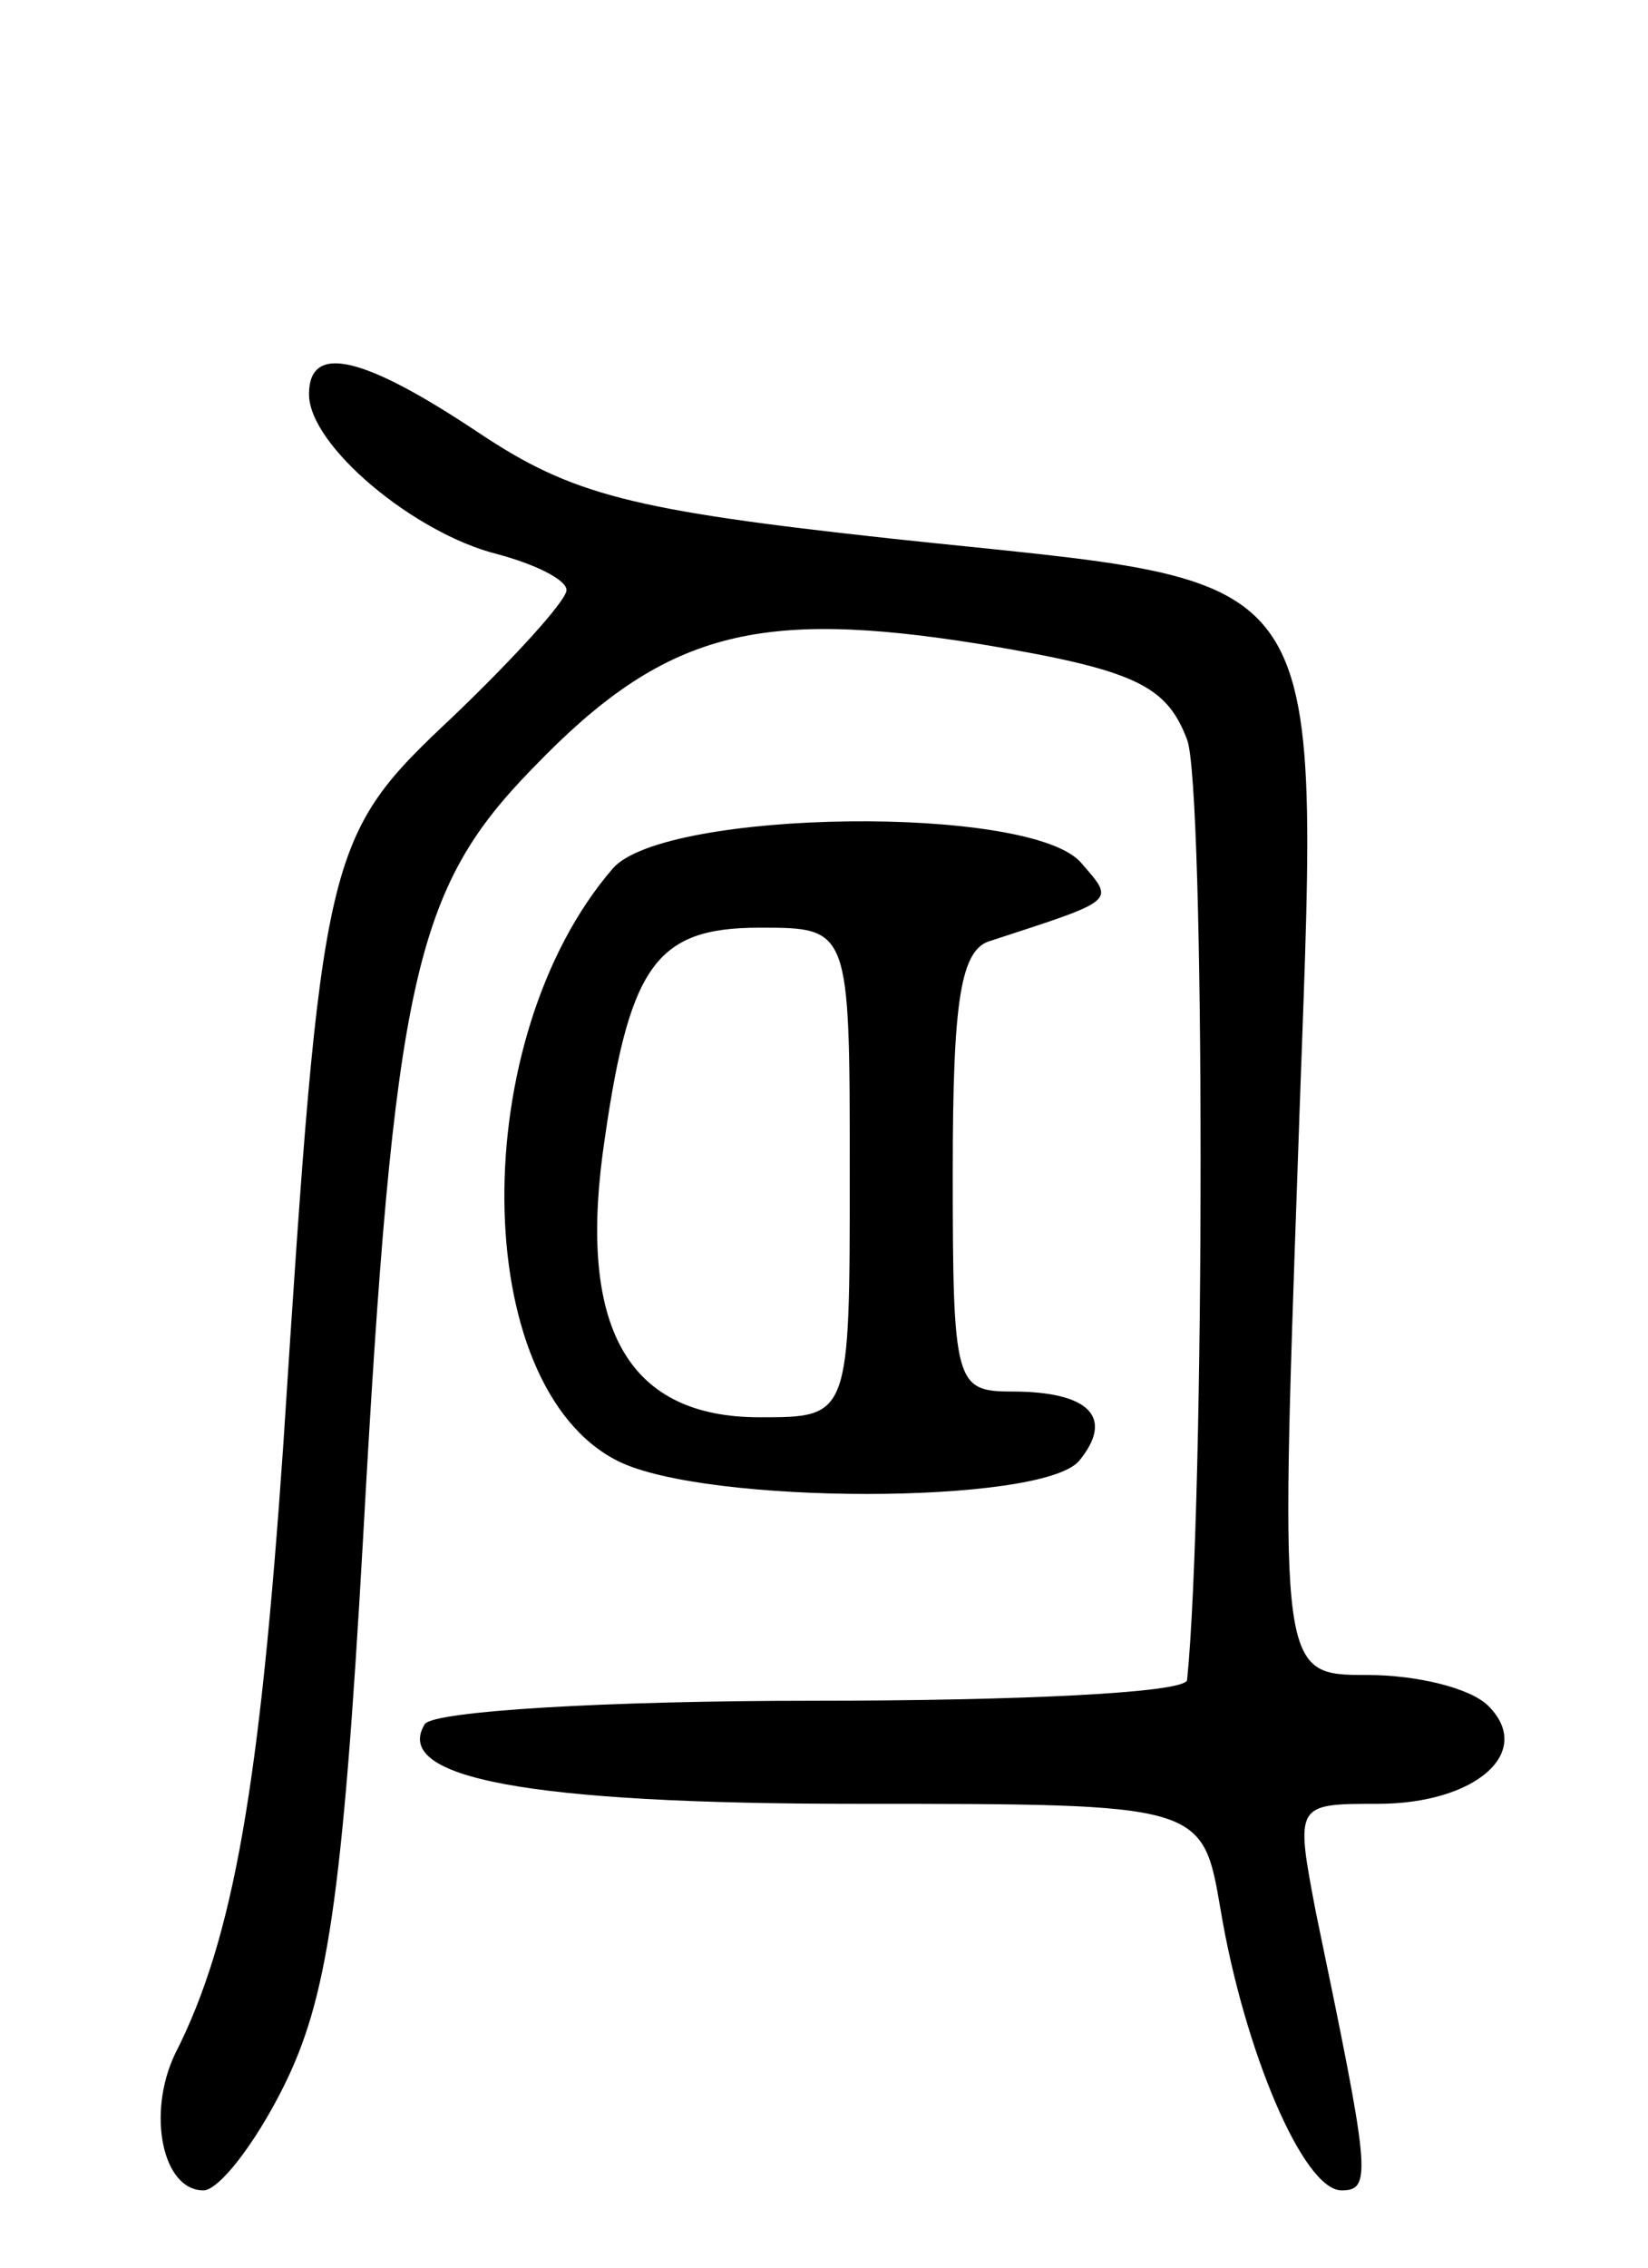 <svg version="1.0" xmlns="http://www.w3.org/2000/svg"
 width="64pt" height="88pt" viewBox="0 0 64 88"
 preserveAspectRatio="xMidYMid meet">
<g transform="translate(0,88) scale(0.1,-0.1)"
fill="#000000" stroke="none">
<path d="M120 727 c0 -20 41 -54 73 -62 15 -4 27 -10 27 -14 0 -4 -20 -26 -44
-49 -50 -47 -51 -51 -66 -283 -9 -130 -19 -191 -42 -236 -11 -23 -5 -53 11
-53 6 0 20 18 31 40 17 34 23 72 31 213 12 217 20 252 66 299 51 53 87 62 174
48 60 -10 72 -16 80 -37 7 -18 7 -296 0 -365 -1 -5 -66 -8 -145 -8 -81 0 -147
-4 -151 -9 -13 -21 40 -31 168 -31 134 0 134 0 141 -41 9 -54 32 -109 47 -109
12 0 11 7 -10 108 -8 42 -8 42 24 42 38 0 61 20 43 38 -7 7 -28 12 -47 12 -34
0 -34 0 -27 199 8 239 19 223 -158 242 -101 11 -124 17 -160 41 -45 30 -66 35
-66 15z"/>
<path d="M238 543 c-57 -66 -56 -201 2 -230 34 -17 164 -17 179 0 14 17 4 27
-26 27 -22 0 -23 3 -23 85 0 67 3 87 15 90 49 16 48 15 35 30 -19 23 -162 21
-182 -2z m92 -118 c0 -95 0 -95 -35 -95 -50 0 -70 33 -61 102 10 73 20 88 61
88 35 0 35 0 35 -95z"/>
</g>
</svg>
